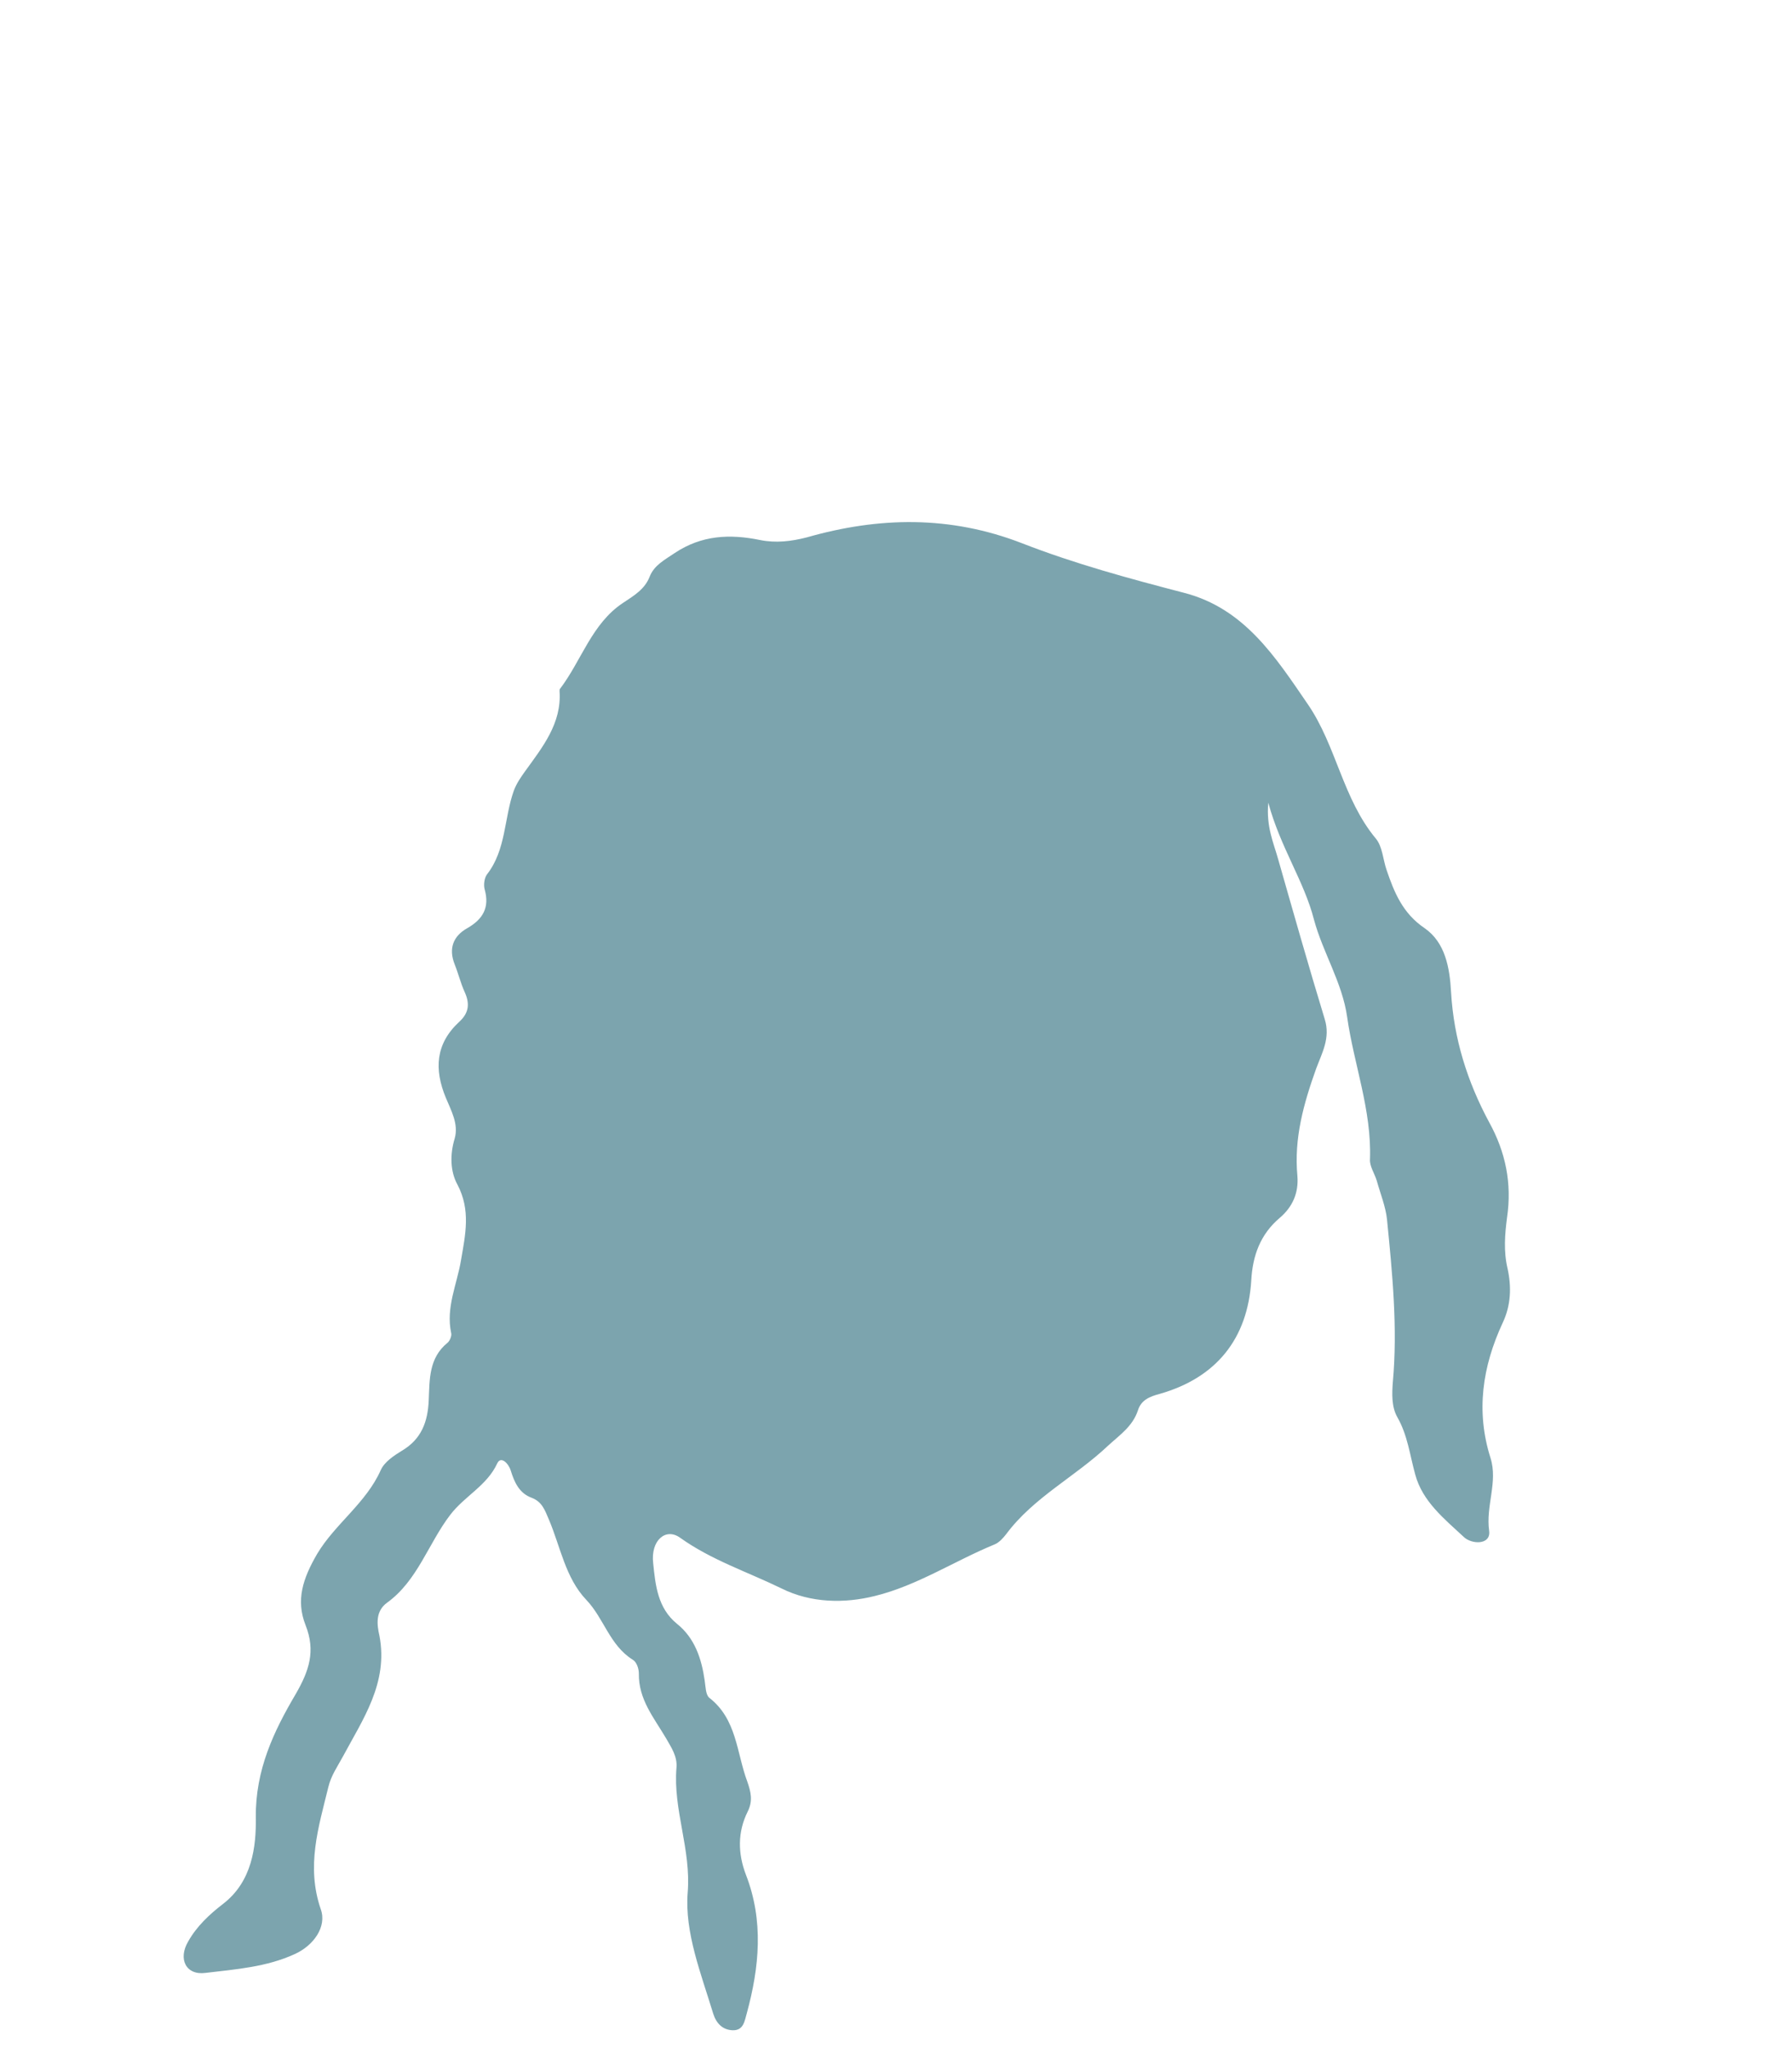 <?xml version="1.0" encoding="utf-8"?>
<!-- Generator: Adobe Illustrator 24.3.0, SVG Export Plug-In . SVG Version: 6.00 Build 0)  -->
<svg version="1.1" id="shapes" xmlns="http://www.w3.org/2000/svg" xmlns:xlink="http://www.w3.org/1999/xlink" x="0px" y="0px"
	 width="400px" height="457px" viewBox="0 0 400 457" style="enable-background:new 0 0 400 457;" xml:space="preserve">
<style type="text/css">
	.st0{fill:#7CA4AE;}
</style>
<g>
	<path class="st0" d="M283.1,179.1c-0.5,5.4,1.2,9,2.2,12.6c3.4,11.9,6.8,23.9,10.4,35.7c1.3,4.2-0.6,7.5-1.9,11
		c-2.8,7.8-5,15.6-4.2,24c0.3,3.8-1.1,6.9-3.9,9.3c-4.4,3.7-6.1,8.5-6.4,14c-0.8,13-7.8,21.7-20.4,25.3c-2.3,0.6-4.2,1.4-4.9,3.7
		c-1.2,3.6-4.1,5.5-6.7,7.9c-7.3,6.9-16.6,11.5-22.7,19.7c-0.7,0.9-1.6,1.9-2.6,2.3c-9,3.7-17.3,9.2-26.7,11.5
		c-6.8,1.7-14.3,1.6-20.9-1.7c-7.6-3.7-15.6-6.3-22.6-11.3c-3.2-2.3-6.6,0.6-6,5.7c0.5,4.9,1,10,5.3,13.5c4,3.2,5.5,7.8,6.2,12.7
		c0.2,1.3,0.2,3.1,1,3.8c6.2,4.8,6.1,12.3,8.5,18.7c0.8,2.3,1.3,4.3,0.1,6.7c-2.3,4.6-2.2,9.4-0.4,14.1c4,10.3,3,20.6,0.2,30.9
		c-0.5,1.7-0.7,3.9-3.2,3.8c-2.2-0.1-3.6-1.5-4.3-3.7c-2.7-8.9-6.4-18.1-5.7-27c0.8-9.7-3.3-18.5-2.5-27.9c0.2-2.5-1.1-4.4-2.3-6.5
		c-2.7-4.6-6.2-8.7-6.1-14.5c0-1.1-0.5-2.6-1.4-3.1c-5.1-3.2-6.4-9.2-10.3-13.3c-4.7-4.9-5.8-11.9-8.4-18c-0.9-2.1-1.5-3.9-3.8-4.8
		c-2.8-1-3.9-3.5-4.7-6.1c-0.5-1.6-2.2-3.3-3-1.6c-2.3,5-7.3,7.3-10.5,11.5c-4.9,6.4-7.3,14.7-14.1,19.6c-2.6,1.9-2.3,4.8-1.7,7.4
		c2,10.5-3.7,18.6-8.2,27c-1.2,2.2-2.6,4.2-3.2,6.7c-2.2,9-5,17.7-1.7,27.3c1.4,3.9-1.6,8.1-5.8,10c-6.3,2.9-13.2,3.4-19.9,4.2
		c-4.4,0.6-6.2-3.1-3.9-7c1.9-3.4,4.8-6.1,7.8-8.4c6.5-5,7.4-12.8,7.3-19.3c-0.1-10.6,4-19.2,8.9-27.5c3-5.2,4.5-9.6,2.2-15.4
		c-2.2-5.6-0.6-10.4,2.6-15.9C74.8,340,81.7,335.4,85,328c0.8-1.8,2.9-3.2,4.7-4.3c4.4-2.6,5.8-6.5,6-11.3c0.2-4.6,0-9.4,4.2-12.8
		c0.5-0.4,1-1.6,0.8-2.2c-1.2-5.7,1.3-10.8,2.2-16.2c1-5.8,2.2-11.2-0.8-16.9c-1.6-2.9-1.7-6.7-0.6-10.3c0.9-3.2-0.8-6.2-2-9.1
		c-2.6-6.3-2.3-12,3-16.9c2.2-2,2.4-4.1,1.2-6.7c-0.9-2-1.4-4.1-2.2-6.1c-1.4-3.5-0.4-6.3,2.8-8.1c3.5-2,5-4.6,3.9-8.6
		c-0.3-1-0.1-2.6,0.5-3.4c4.3-5.5,3.8-12.6,6-18.7c0.6-1.6,1.5-2.9,2.5-4.3c3.9-5.4,8.2-10.7,7.7-17.9c0-0.2,0-0.4,0.1-0.5
		c4.8-6.3,7.1-14.6,14.1-19.2c2.4-1.6,4.8-3,5.9-5.8c1-2.6,3.4-3.8,5.6-5.3c6-4,12.3-4.3,19.1-2.9c3.5,0.7,6.9,0.3,10.4-0.6
		c16.1-4.6,32-4.9,48,1.3c11.8,4.6,24,7.9,36.3,11.1c13.4,3.5,20.3,14.3,27.5,24.8c6.4,9.3,7.8,21.1,15.2,30c1.5,1.8,1.6,4.7,2.4,7
		c1.7,5,3.6,9.7,8.5,13c4.6,3.2,5.6,8.8,5.9,14.3c0.6,10.3,3.6,19.9,8.5,29c3.7,6.7,5.1,13.7,4,21.2c-0.5,3.8-0.8,7.6,0.1,11.4
		c0.9,4.1,0.8,8.2-1.1,12.2c-4.5,9.7-6,19.7-2.7,30.1c1.7,5.4-1.1,10.7-0.3,16.3c0.4,3.2-4,3-5.7,1.3c-4.3-4-9.2-7.9-10.8-13.9
		c-1.2-4.3-1.7-8.8-4-12.8c-1.3-2.3-1.2-5.2-1-7.8c1.1-12.1-0.1-24.2-1.3-36.3c-0.3-2.9-1.5-5.8-2.3-8.7c-0.5-1.6-1.6-3.2-1.5-4.7
		c0.4-11-3.6-21.2-5.1-31.8c-1.1-7.7-5.4-14.3-7.4-21.7C291.1,196.6,285.8,189.1,283.1,179.1z"/>
</g>
</svg>
